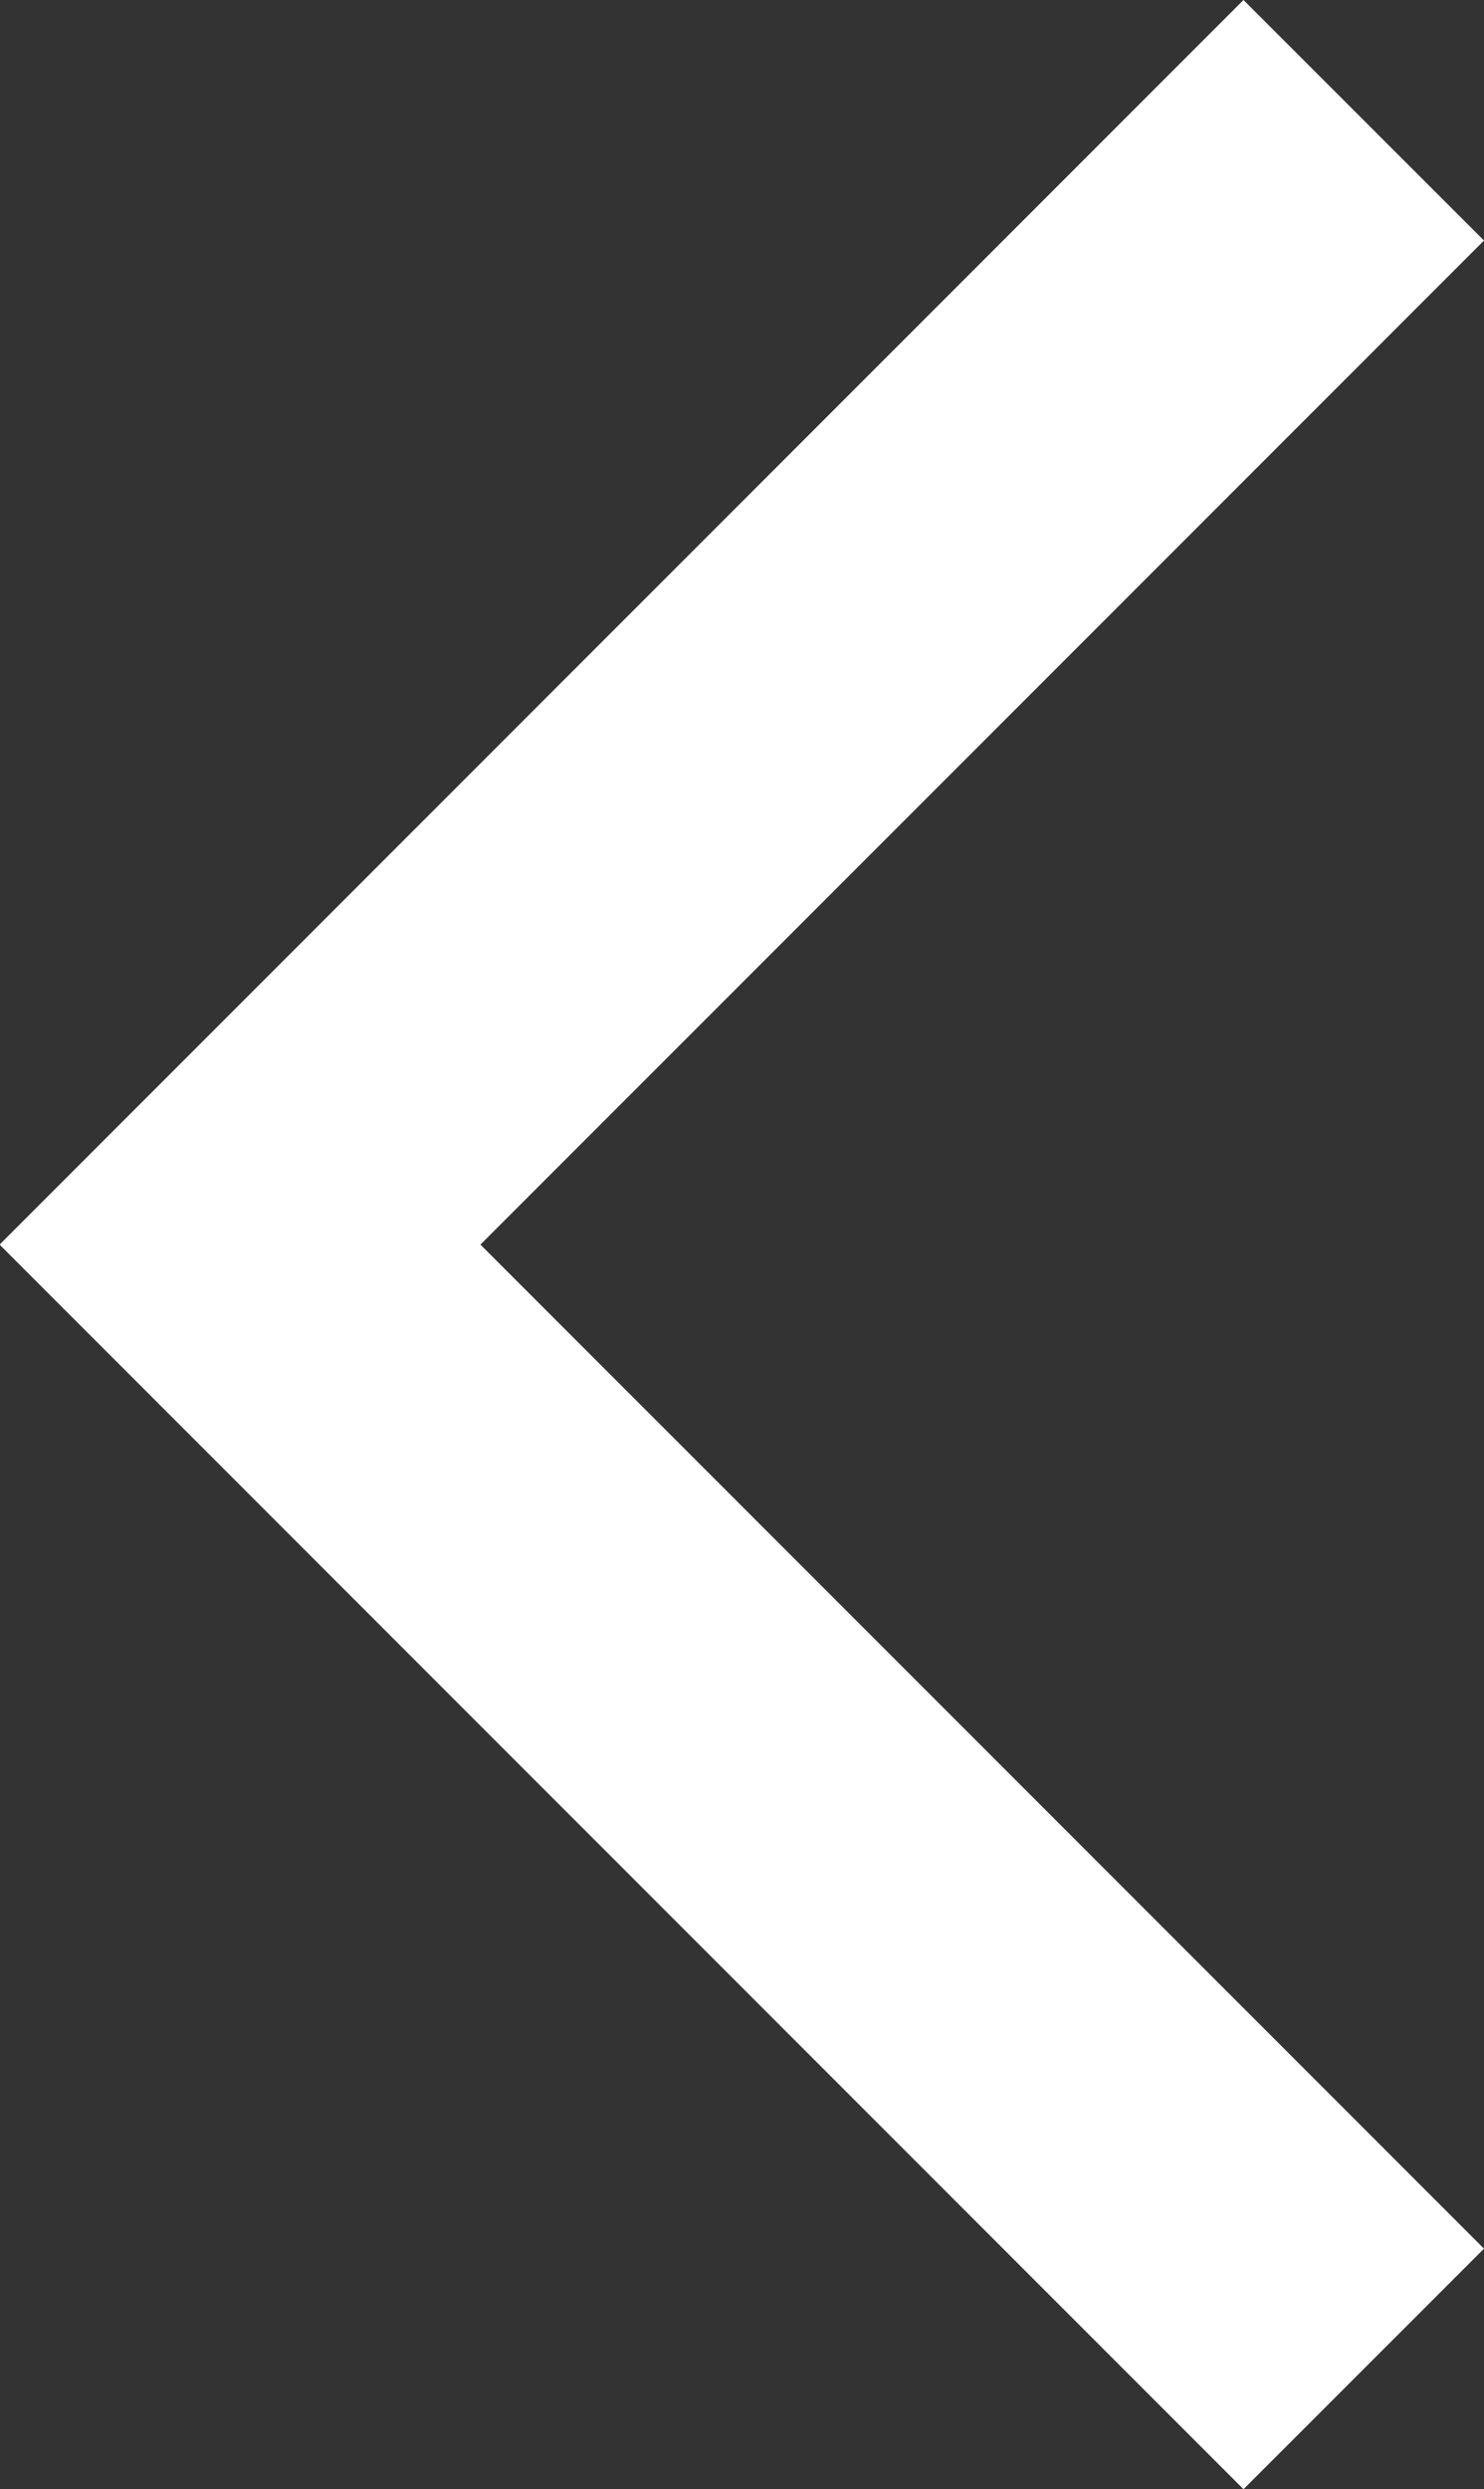 <?xml version="1.0" encoding="utf-8"?>
<!-- Generator: Adobe Illustrator 16.0.0, SVG Export Plug-In . SVG Version: 6.00 Build 0)  -->
<!DOCTYPE svg PUBLIC "-//W3C//DTD SVG 1.1//EN" "http://www.w3.org/Graphics/SVG/1.1/DTD/svg11.dtd">
<svg version="1.1" id="Layer_1" xmlns="http://www.w3.org/2000/svg" xmlns:xlink="http://www.w3.org/1999/xlink" x="0px" y="0px"
	 width="17.894px" height="30px" viewBox="242.534 135 17.894 30" enable-background="new 242.534 135 17.894 30"
	 xml:space="preserve">
<rect x="242.534" y="135" width="17.894" height="30" fill="#333333" stroke="none"/>
<polygon fill="#FFFFFF" points="257.528,165 260.428,162.101 248.327,150 260.428,137.899 257.528,135 242.534,149.995 242.539,150 
	242.534,150.005 "/>
</svg>
